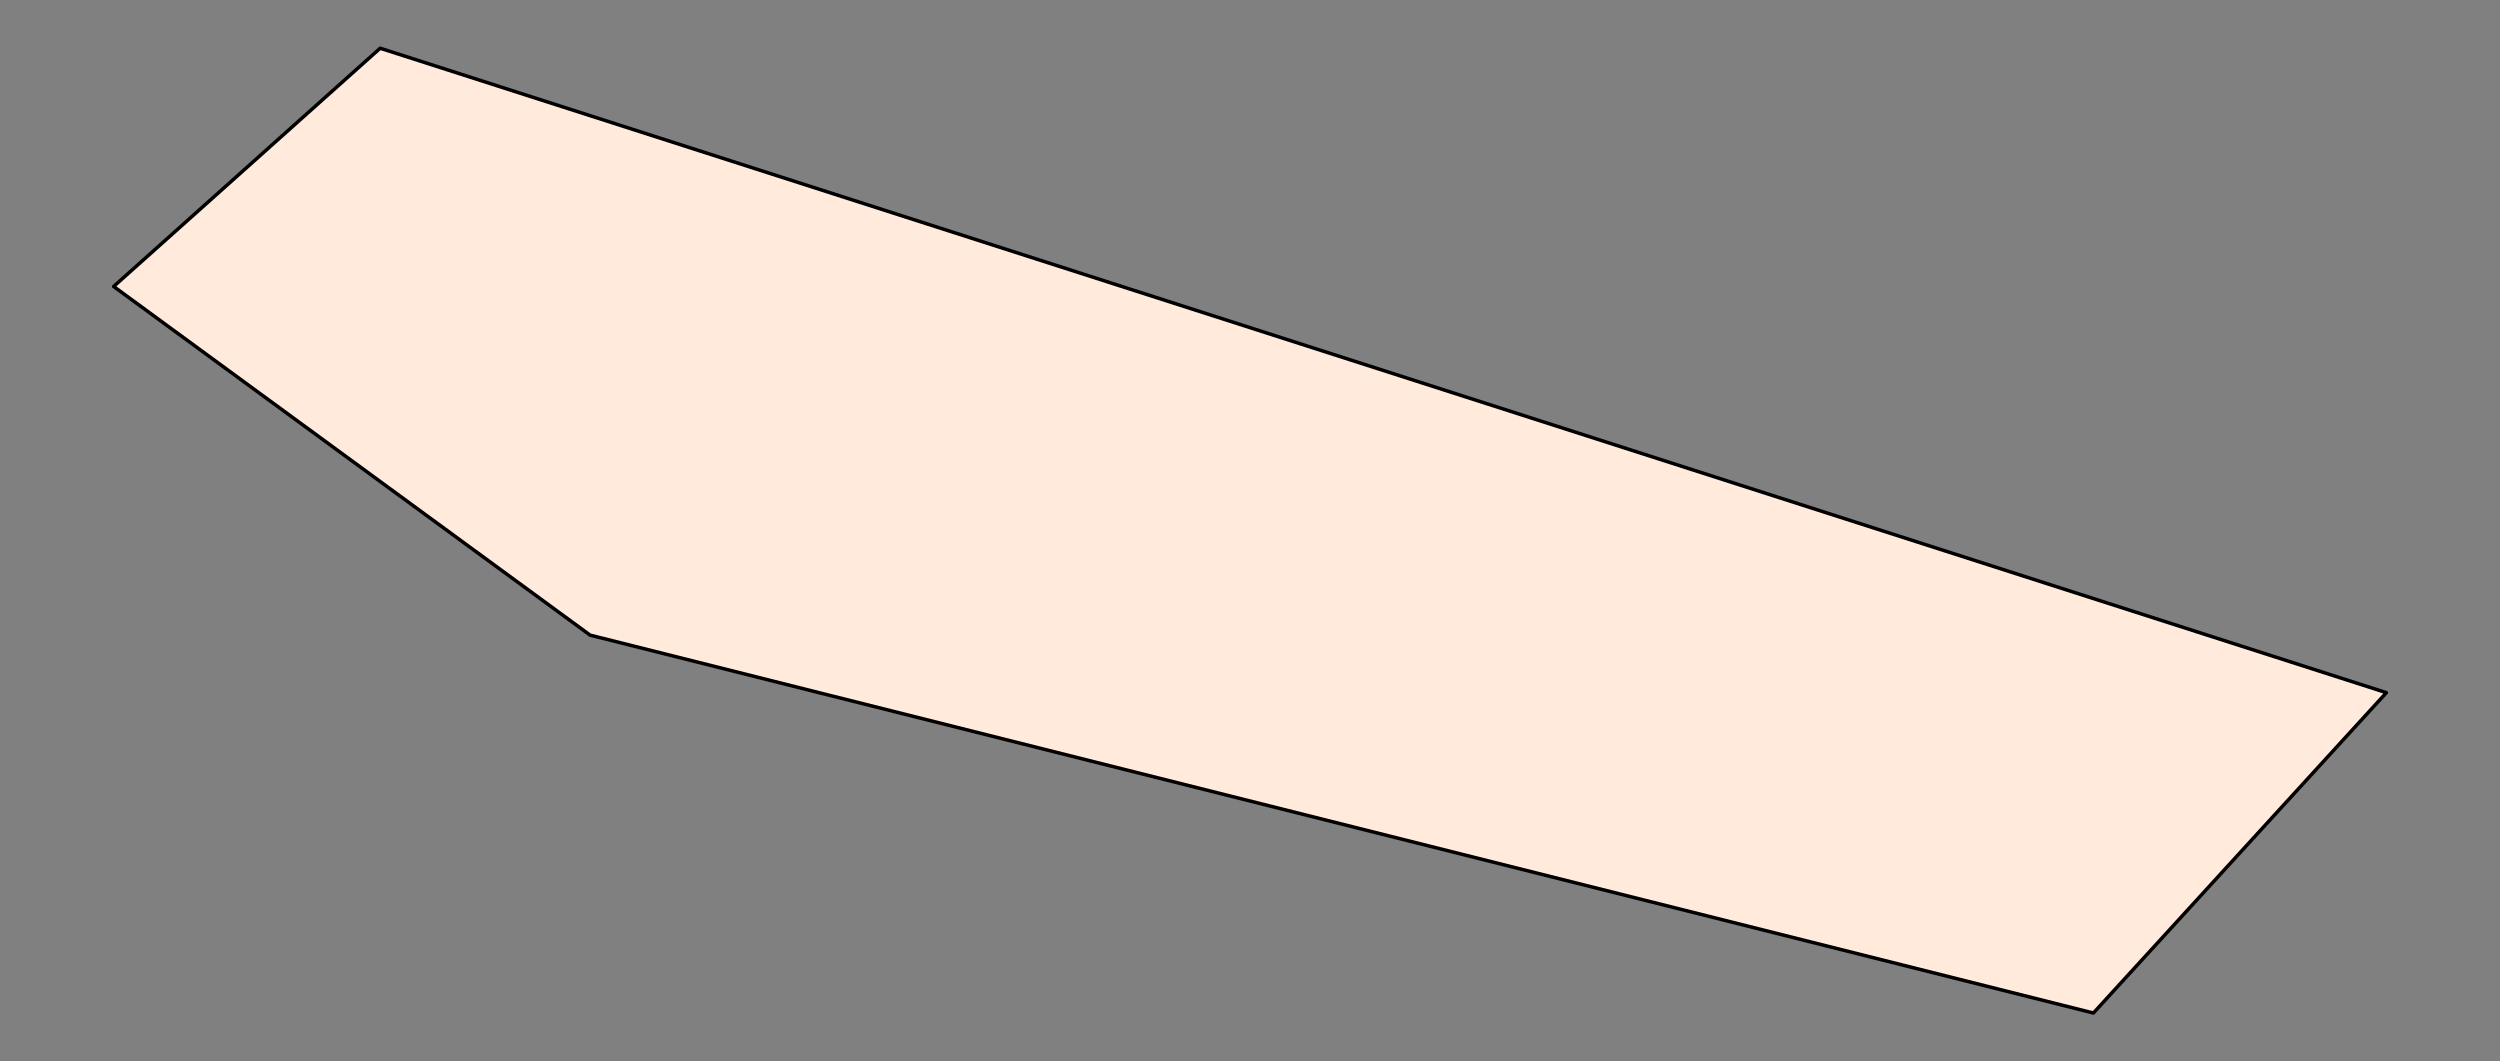 <?xml version="1.0" encoding="utf-8" standalone="no"?>
<!DOCTYPE svg PUBLIC "-//W3C//DTD SVG 1.1//EN"
  "http://www.w3.org/Graphics/SVG/1.1/DTD/svg11.dtd">
<svg xmlns:xlink="http://www.w3.org/1999/xlink" width="357.12pt" height="151.599pt" viewBox="0 0 357.12 151.599" xmlns="http://www.w3.org/2000/svg" version="1.1">
 <rect x="0" y="0" width="357.12" height="151.599" fill="#808080" stroke="none"/>
 <defs>
  <style type="text/css">*{stroke-linejoin: round; stroke-linecap: butt}</style>
 </defs>
 <g id="figure_1">
  <g id="patch_1">
   <path d="M 0 151.599 
L 357.12 151.599 
L 357.12 0 
L 0 0 
L 0 151.599 
z
" style="fill: none"/>
  </g>
  <g id="axes_1">
   <g id="PatchCollection_1">
    <defs>
     <path id="m647042e19a" d="M 16.233 -110.677 
L 54.305 -144.708 
L 340.887 -52.652 
L 299.037 -6.891 
L 84.294 -60.871 
z
" style="stroke: #000000; stroke-width: 0.5"/>
    </defs>
    <g clip-path="url(#p72021e052e)">
     <use xlink:href="#m647042e19a" x="0" y="151.599" style="fill: #ffeadb; stroke: #000000; stroke-width: 0.5"/>
    </g>
   </g>
  </g>
 </g>
 <defs>
  <clipPath id="p72021e052e">
   <rect x="0" y="0" width="357.12" height="151.599"/>
  </clipPath>
 </defs>
</svg>

